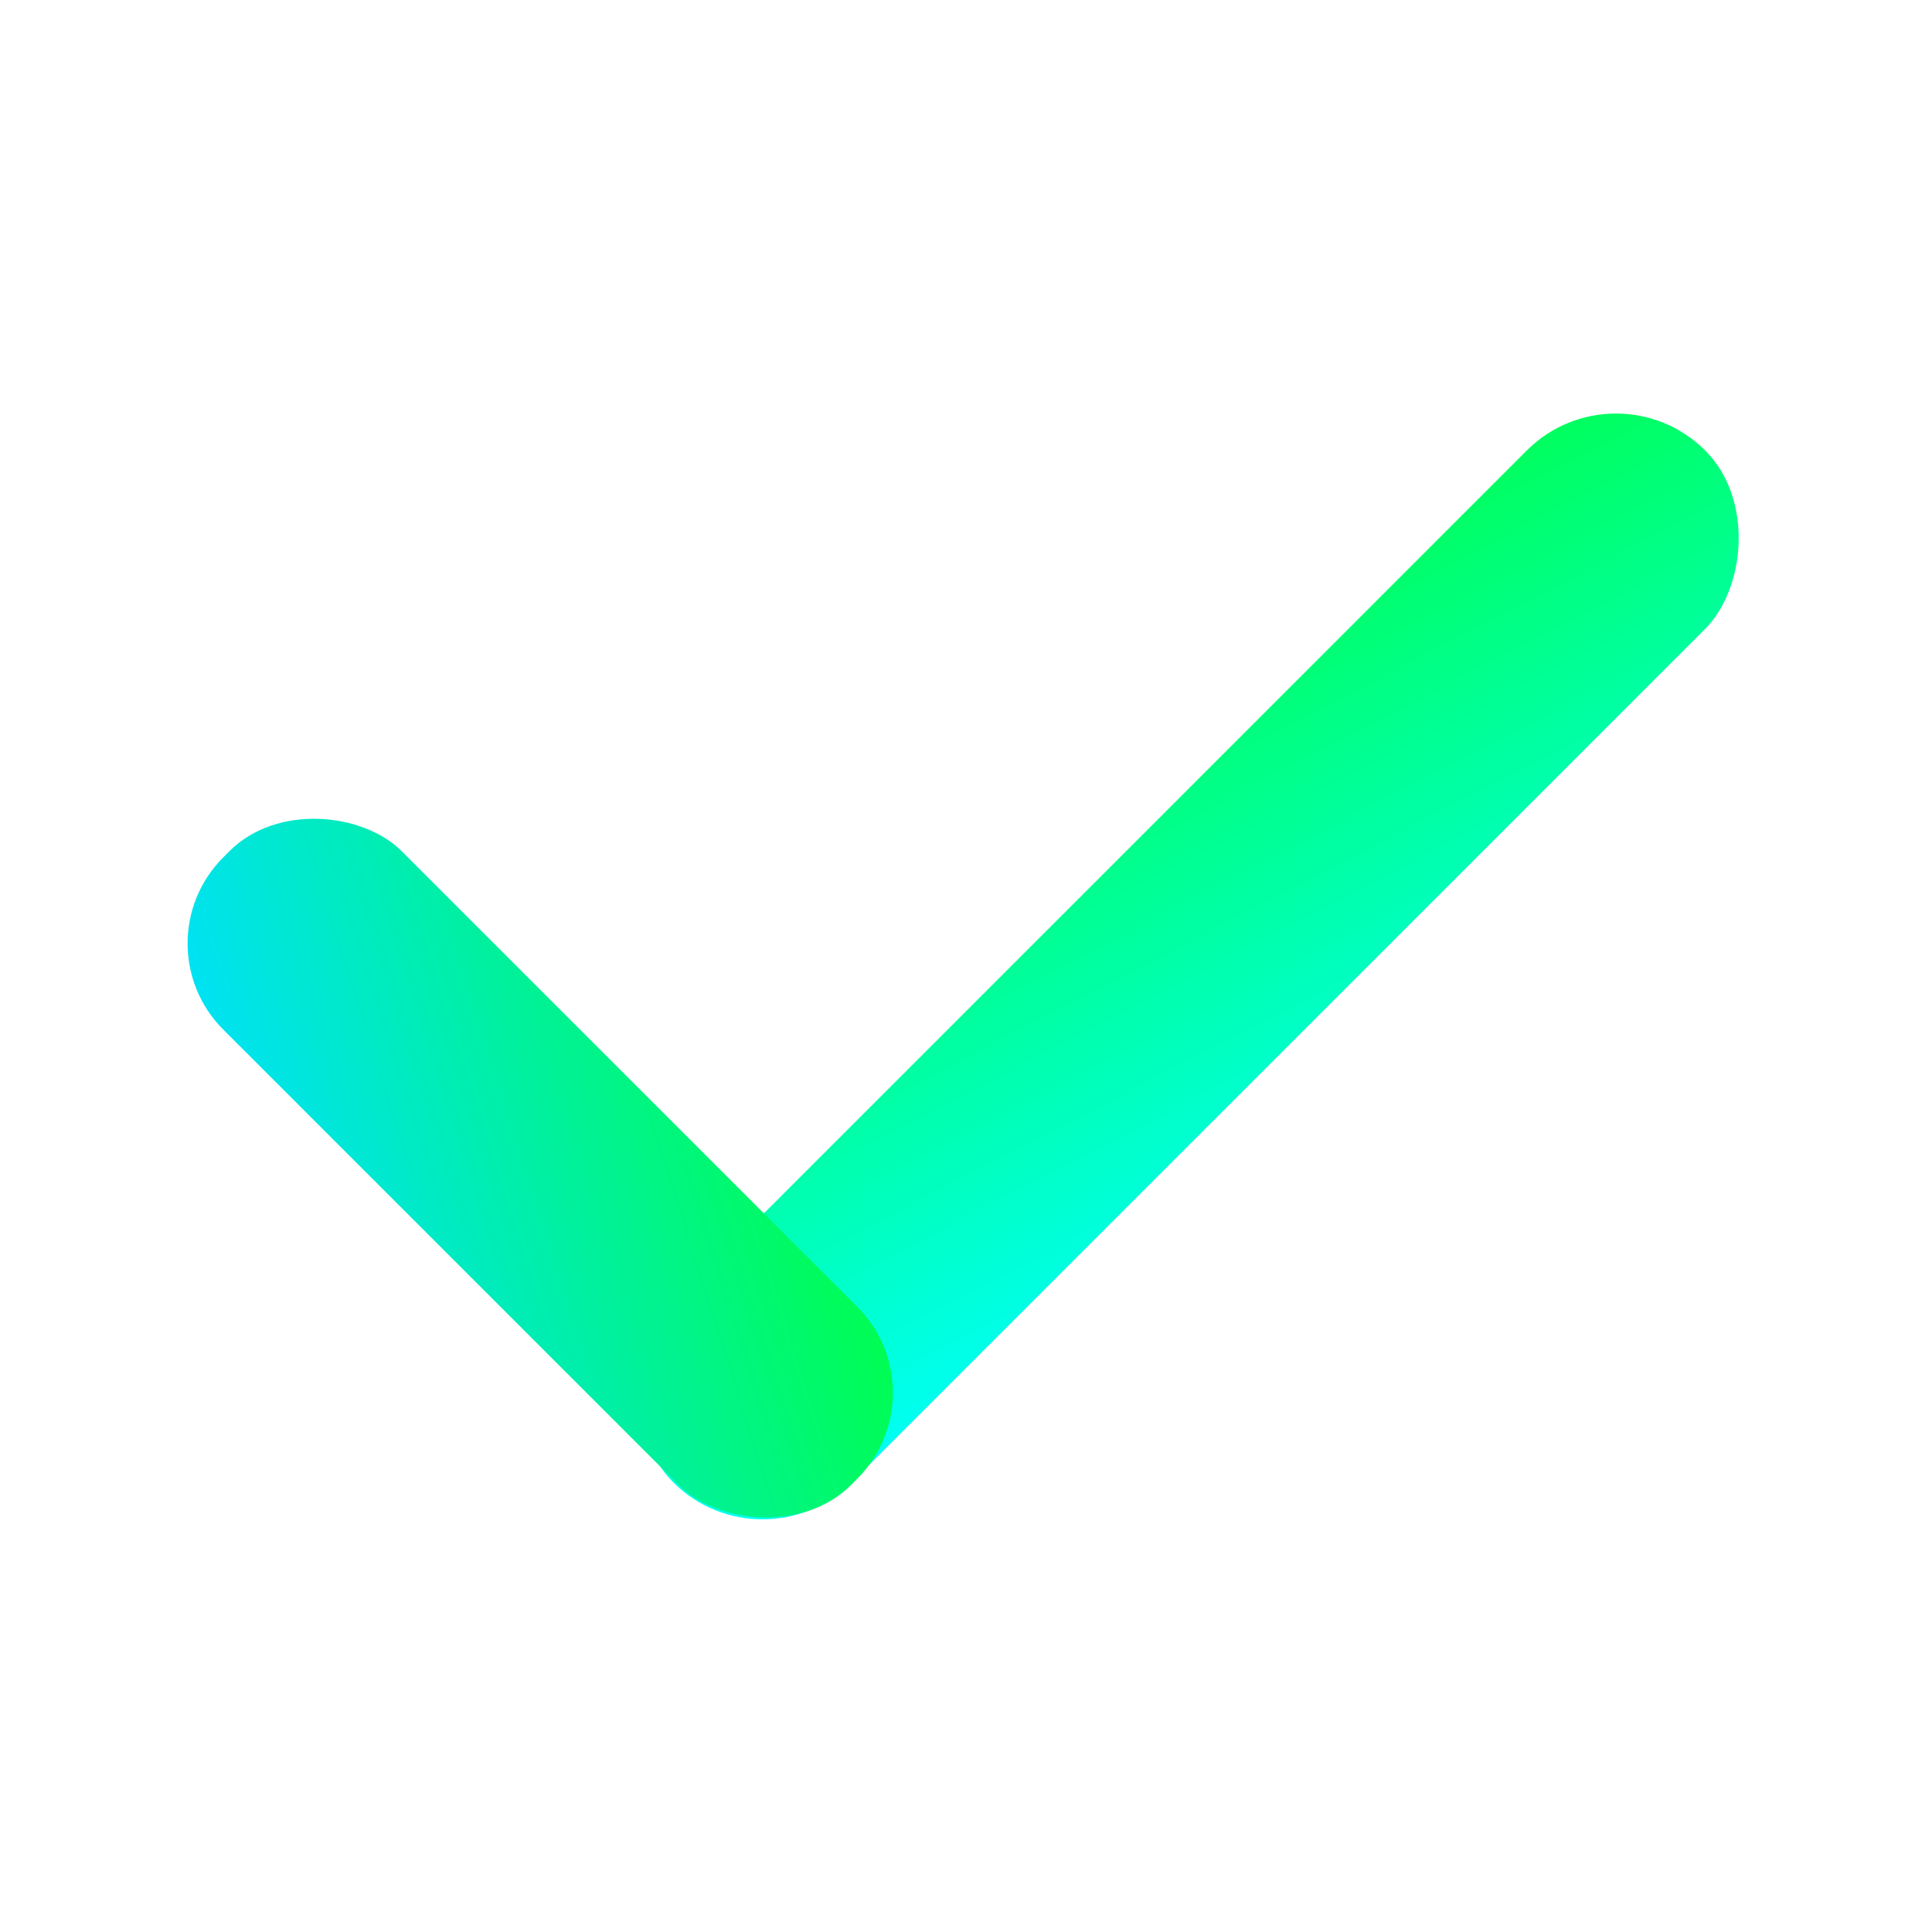 <svg width="1000" height="1000" viewBox="0 0 1000 1000" fill="none" xmlns="http://www.w3.org/2000/svg">
<g filter="url(#filter0_d_1018_2)">
<rect x="836.425" y="187" width="130.58" height="755.342" rx="65.29" transform="rotate(45 836.425 187)" fill="url(#paint0_linear_1018_2)"/>
<rect x="488.232" y="720.898" width="130.58" height="459.476" rx="63" transform="rotate(135 488.232 720.898)" fill="url(#paint1_linear_1018_2)"/>
</g>
<defs>
<filter id="filter0_d_1018_2" x="57.096" y="174.044" width="884.619" height="653.093" filterUnits="userSpaceOnUse" color-interpolation-filters="sRGB">
<feFlood flood-opacity="0" result="BackgroundImageFix"/>
<feColorMatrix in="SourceAlpha" type="matrix" values="0 0 0 0 0 0 0 0 0 0 0 0 0 0 0 0 0 0 127 0" result="hardAlpha"/>
<feOffset/>
<feGaussianBlur stdDeviation="20"/>
<feComposite in2="hardAlpha" operator="out"/>
<feColorMatrix type="matrix" values="0 0 0 0 0 0 0 0 0 0.725 0 0 0 0 0.965 0 0 0 0.5 0"/>
<feBlend mode="normal" in2="BackgroundImageFix" result="effect1_dropShadow_1018_2"/>
<feBlend mode="normal" in="SourceGraphic" in2="effect1_dropShadow_1018_2" result="shape"/>
</filter>
<linearGradient id="paint0_linear_1018_2" x1="836.54" y1="187" x2="1172.39" y2="293.27" gradientUnits="userSpaceOnUse">
<stop stop-color="#00FF57"/>
<stop offset="1" stop-color="#00FFFF"/>
</linearGradient>
<linearGradient id="paint1_linear_1018_2" x1="488.348" y1="720.898" x2="779.138" y2="872.16" gradientUnits="userSpaceOnUse">
<stop stop-color="#00FF47"/>
<stop offset="1" stop-color="#00E0FF"/>
</linearGradient>
</defs>
</svg>
